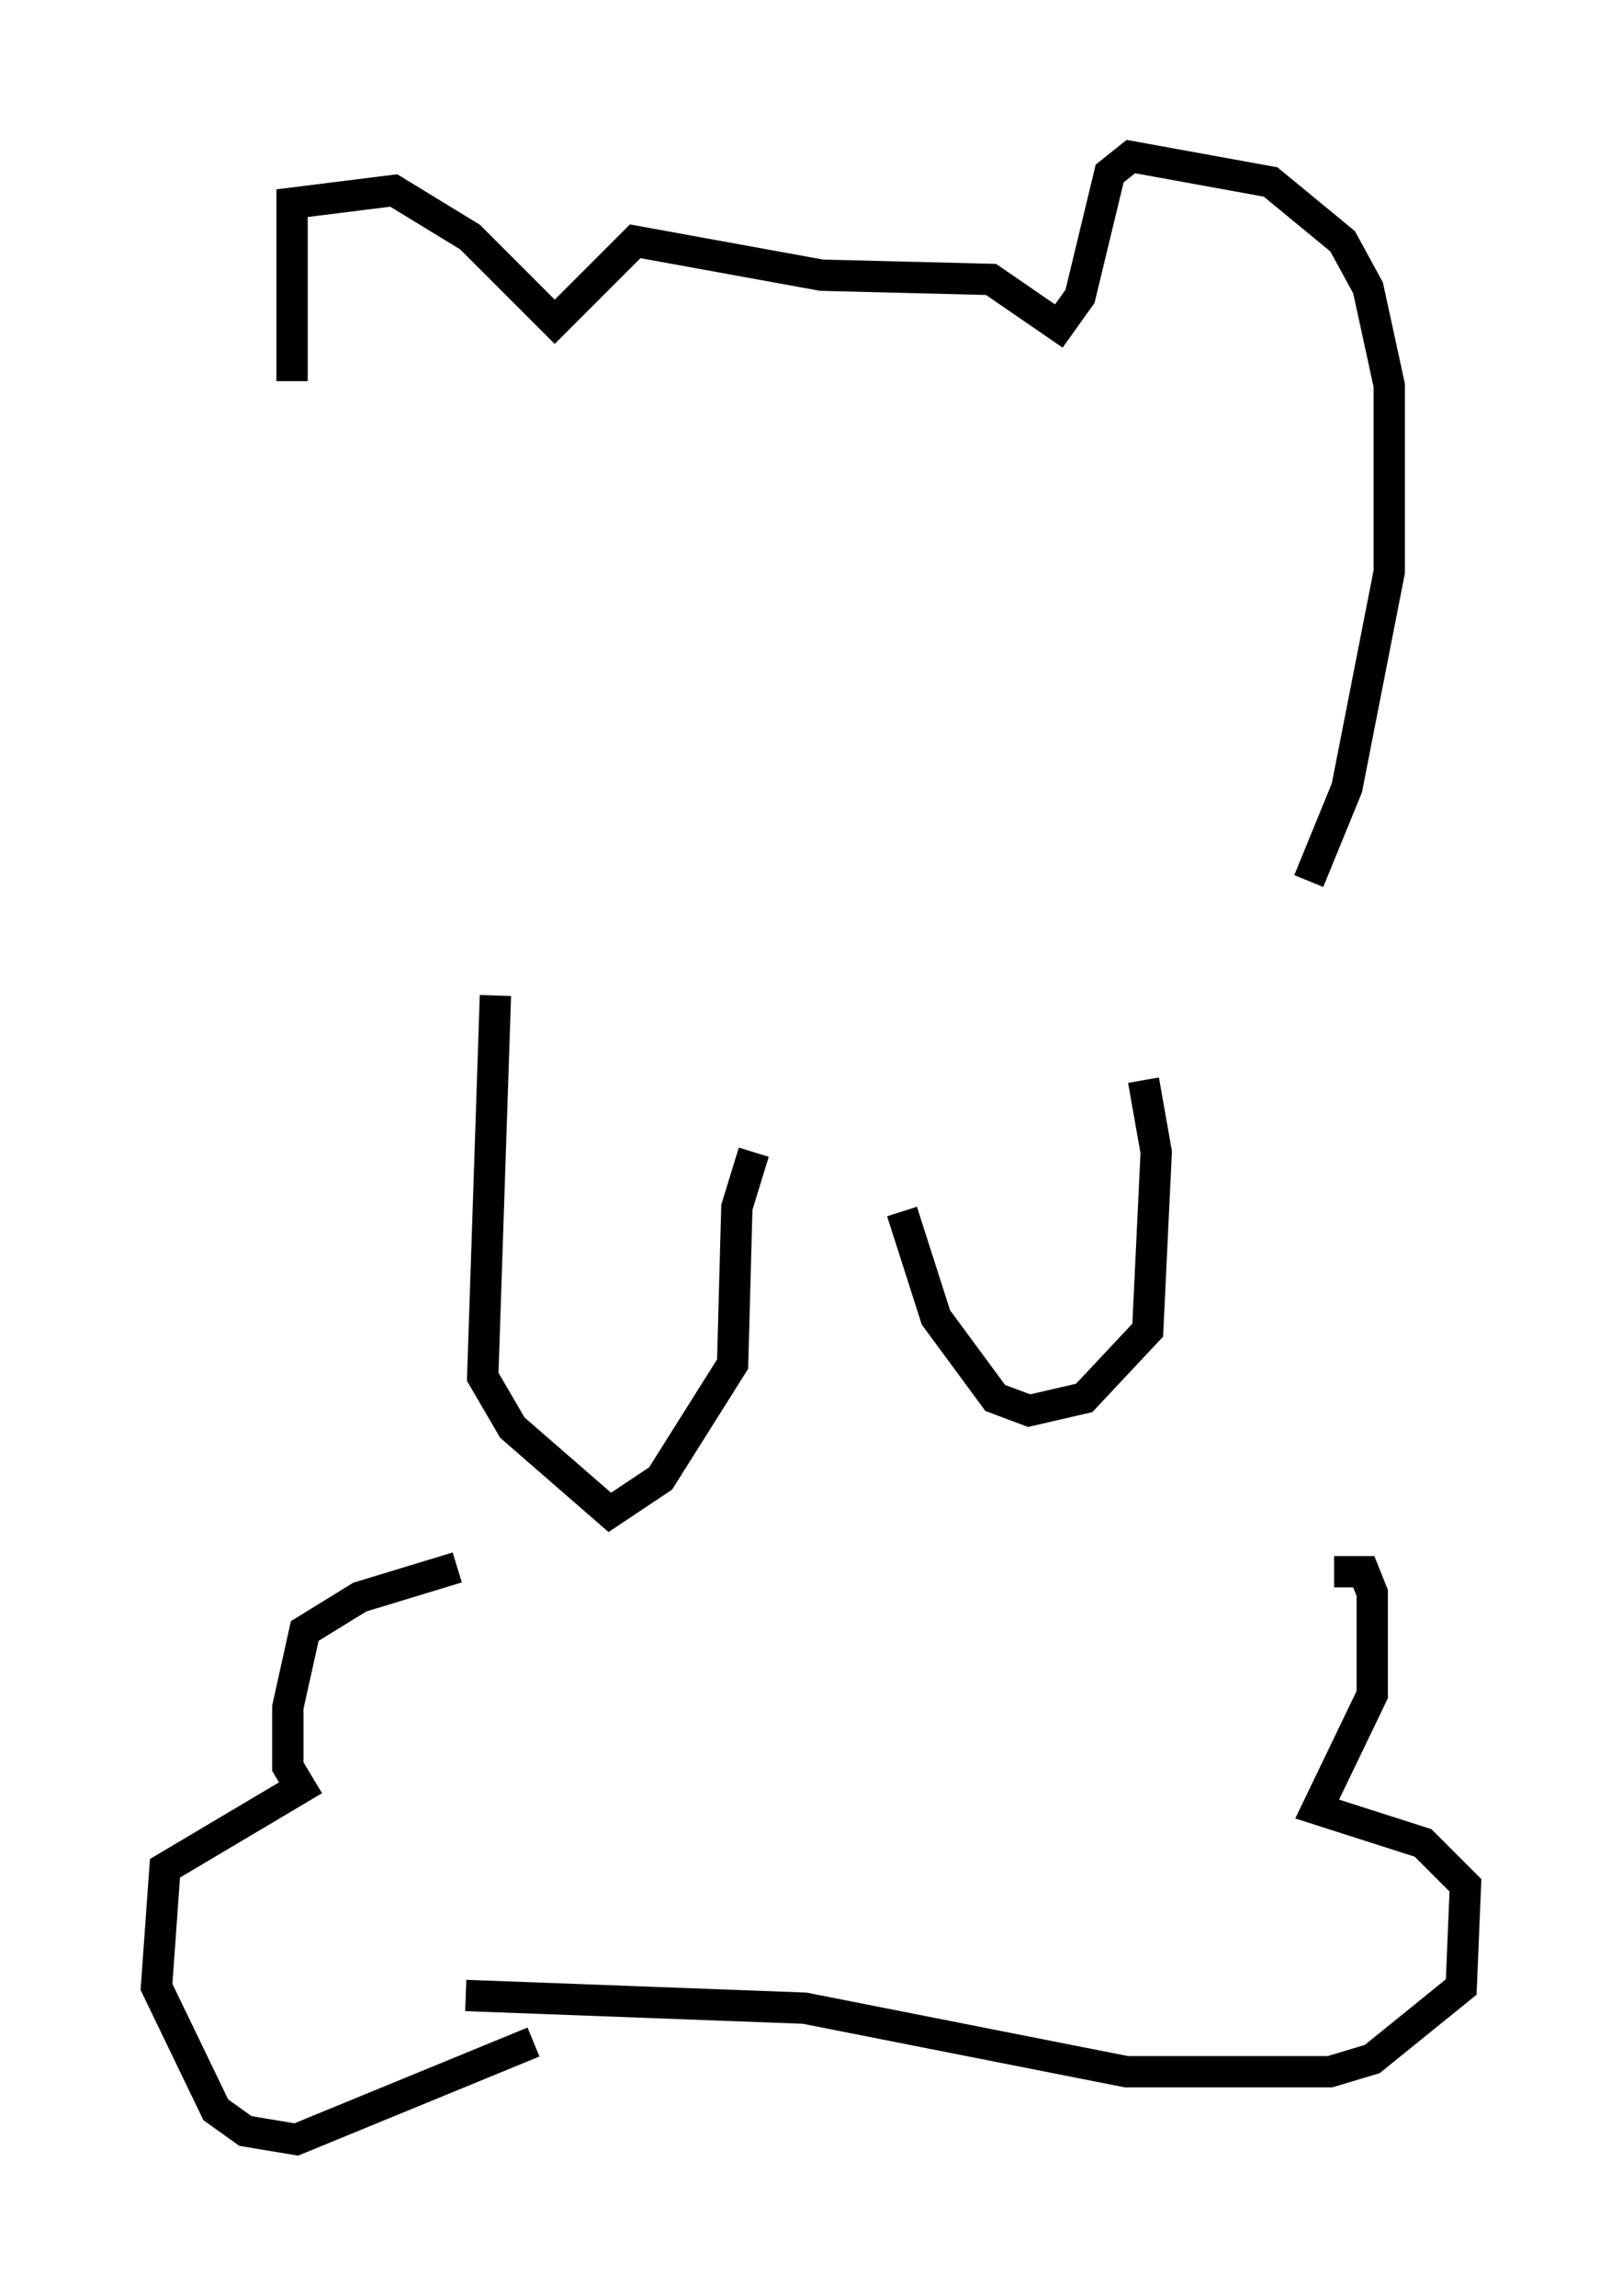 <?xml version="1.0" encoding="utf-8" ?>
<svg baseProfile="full" height="73.328" version="1.1" width="51.813" xmlns="http://www.w3.org/2000/svg" xmlns:ev="http://www.w3.org/2001/xml-events" xmlns:xlink="http://www.w3.org/1999/xlink"><defs /><rect fill="white" height="73.328" width="51.813" x="0" y="0" /><path d="M10.548, 15.961 m-1.218, -3.789 l0.0, -5.683 3.248, -0.406 l2.436, 1.488 2.706, 2.706 l2.571, -2.571 5.954, 1.083 l5.413, 0.135 2.165, 1.488 l0.677, -0.947 0.947, -3.924 l0.677, -0.541 4.465, 0.812 l2.3, 1.894 0.812, 1.488 l0.677, 3.112 0.0, 5.954 l-1.353, 6.901 -1.218, 2.977 m-25.981, 3.654 l-0.406, 12.178 0.947, 1.624 l3.112, 2.706 1.624, -1.083 l2.3, -3.654 0.135, -5.007 l0.541, -1.759 m12.449, -2.3 l0.406, 2.3 -0.271, 5.683 l-2.03, 2.165 -1.759, 0.406 l-1.083, -0.406 -1.894, -2.571 l-1.083, -3.383 m-14.208, 11.367 l-3.112, 0.947 -1.759, 1.083 l-0.541, 2.436 0.0, 1.894 l0.406, 0.677 -4.33, 2.571 l-0.271, 3.789 1.894, 3.924 l0.947, 0.677 1.624, 0.271 l7.578, -3.112 m25.575, -15.02 l0.947, 0.0 0.271, 0.677 l0.0, 3.248 -1.759, 3.654 l3.383, 1.083 1.353, 1.353 l-0.135, 3.248 -2.842, 2.3 l-1.353, 0.406 -6.495, 0.0 l-10.284, -2.03 -10.825, -0.406 " fill="none" stroke="black" stroke-width="1" /></svg>
